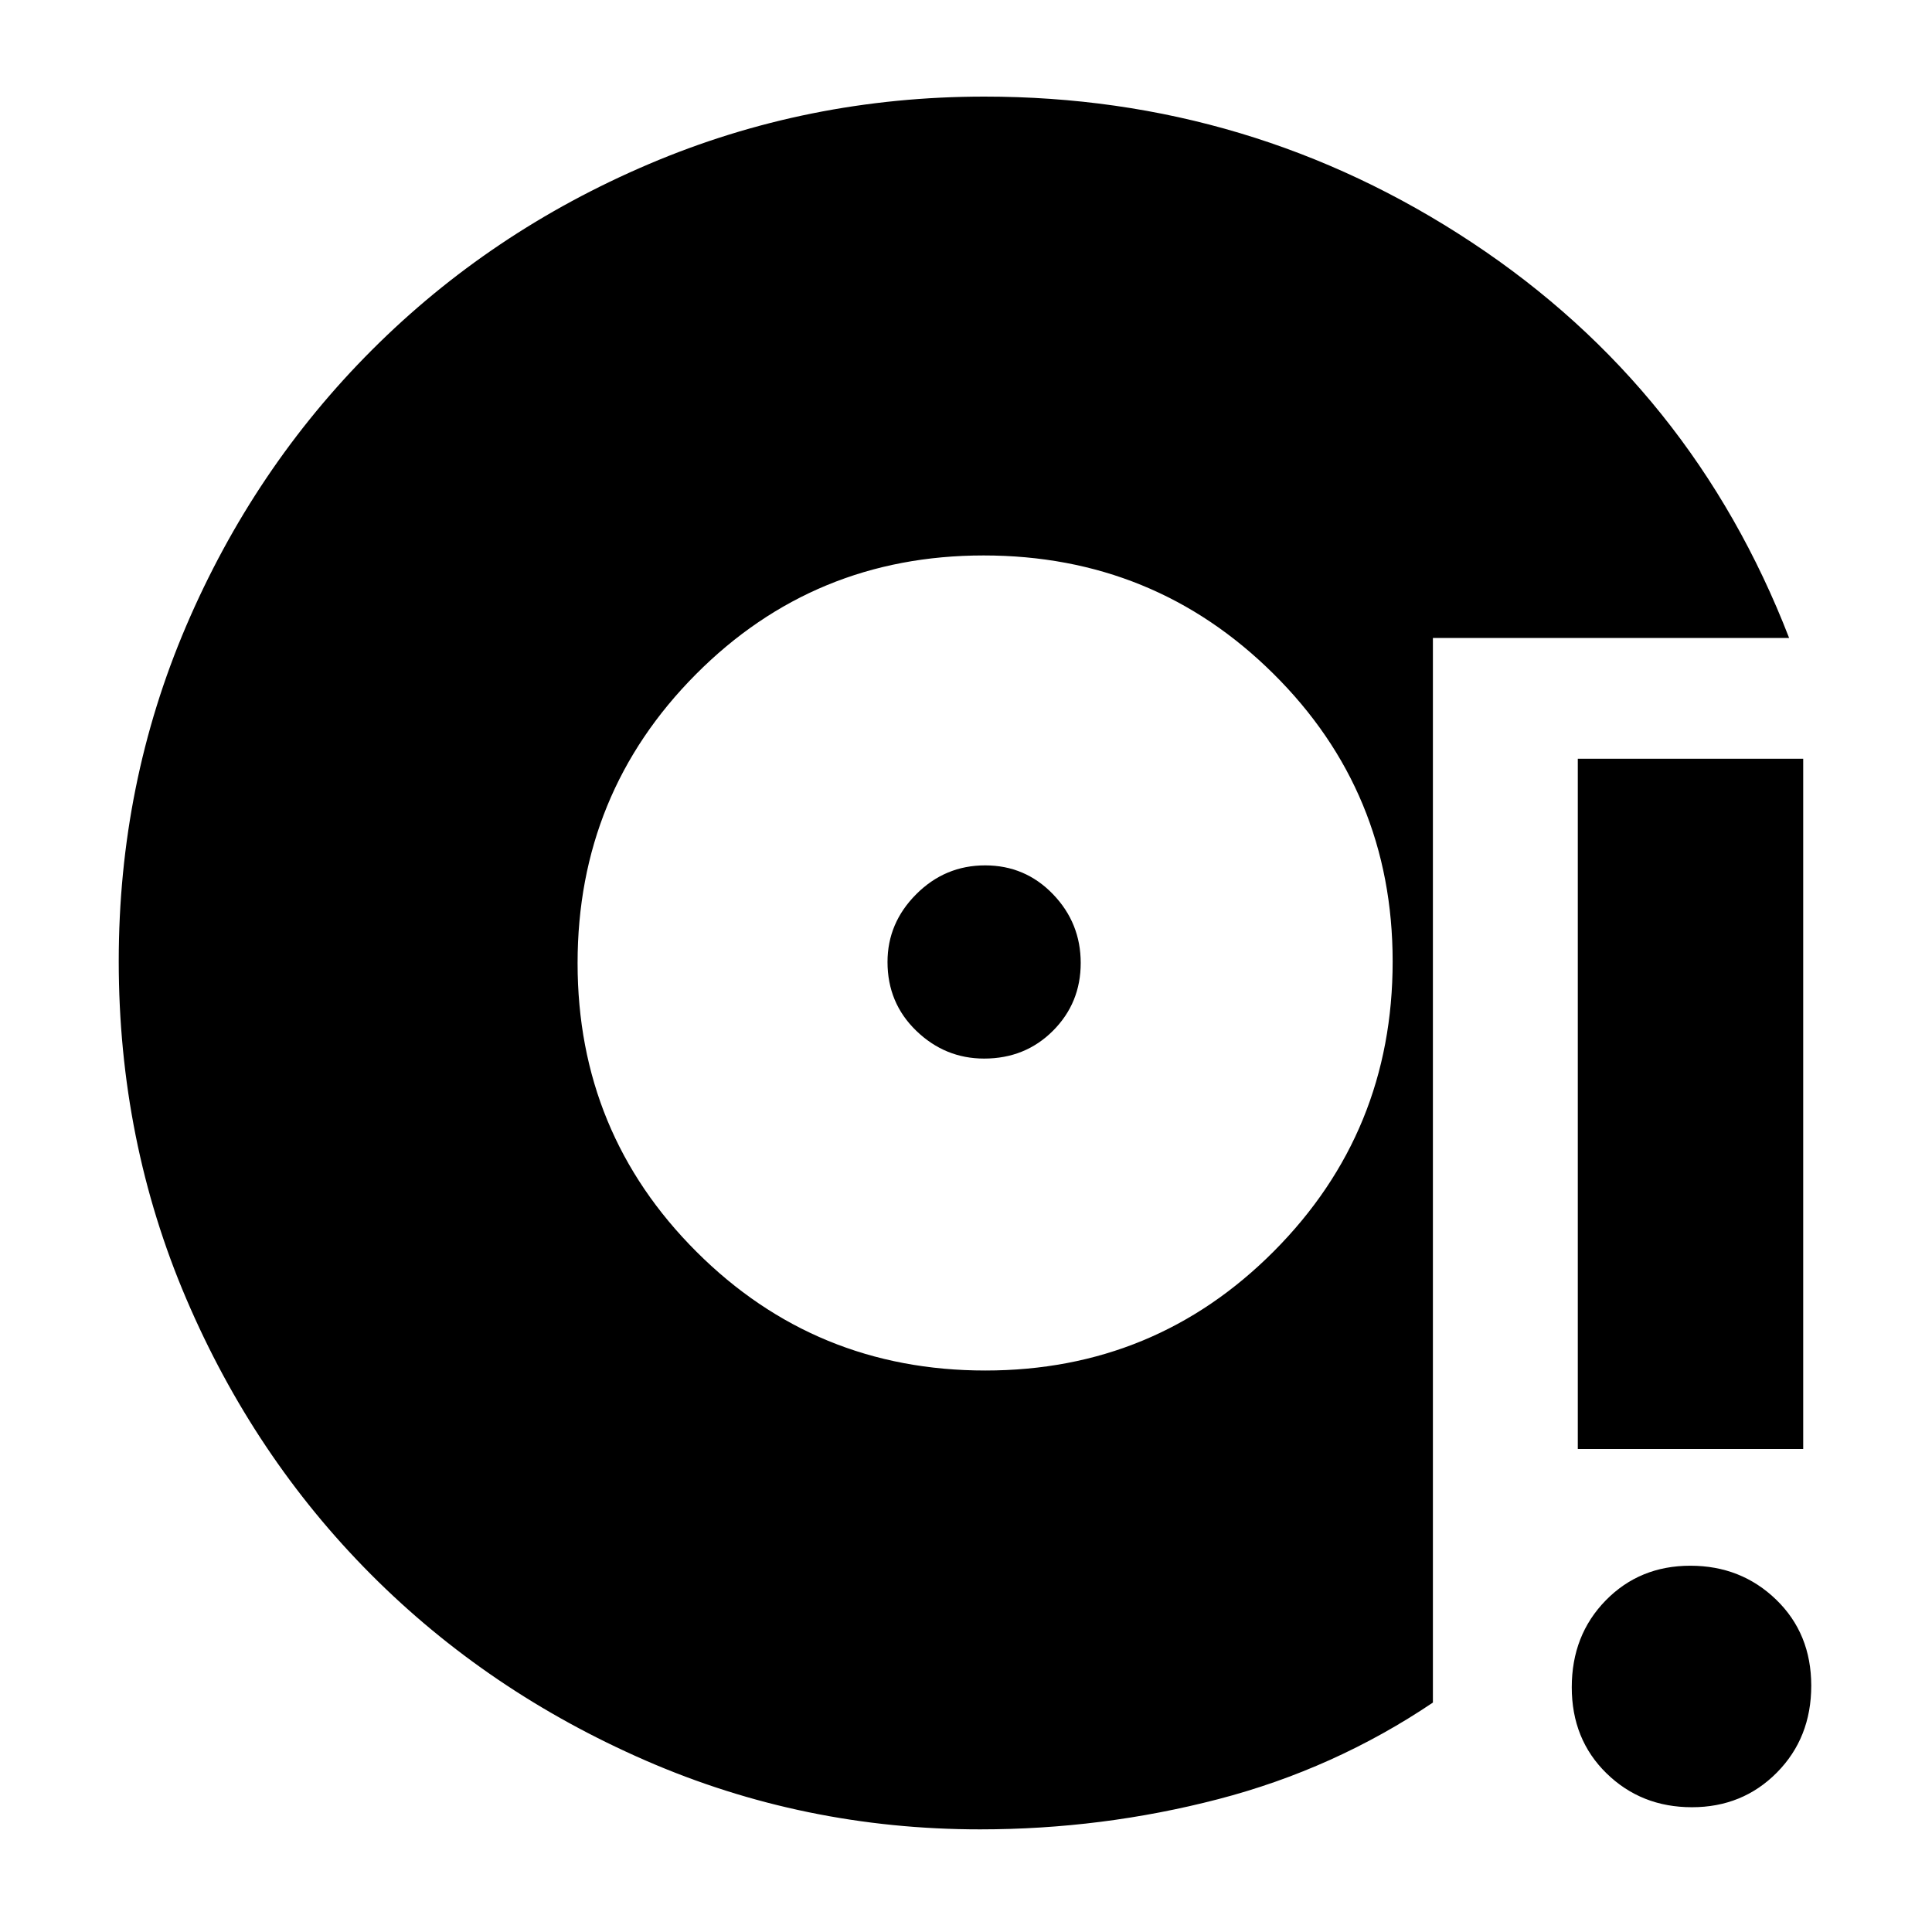 <svg xmlns="http://www.w3.org/2000/svg" height="20" viewBox="0 -960 960 960" width="20"><path d="M487-51q-87.66 0-166.15-34.19-78.49-34.2-136.63-92.6-58.14-58.41-91.68-136.89Q59-393.17 59-482.41q0-88.23 33.52-166.57 33.52-78.34 92.34-137.16 58.82-58.82 137.58-92.34Q401.2-912 489.16-912q132.61 0 242.23 72.5Q841-767 889-643H712v529q-49 33-106.7 48Q547.61-51 487-51Zm2.59-228Q574-279 633-338.28q59-59.27 59-143.96 0-84.26-59.28-143.01Q573.45-684 488.76-684q-84.26 0-143.01 59.09Q287-565.82 287-481.41T346.09-338q59.09 59 143.5 59ZM489-434q-19.4 0-33.7-13.8Q441-461.6 441-482q0-19.4 14.3-33.7 14.3-14.3 34.2-14.3 19.9 0 33.7 14.3 13.8 14.3 13.8 34.2 0 19.9-13.8 33.7Q509.4-434 489-434ZM840.7-62q-25.2 0-42.45-16.86Q781-95.73 781-121.61q0-25.89 16.86-43.14Q814.73-182 839.93-182t42.64 16.86Q900-148.27 900-122.39q0 25.89-17.05 43.14T840.7-62ZM784-240v-343h112v343H784Z"/></svg>